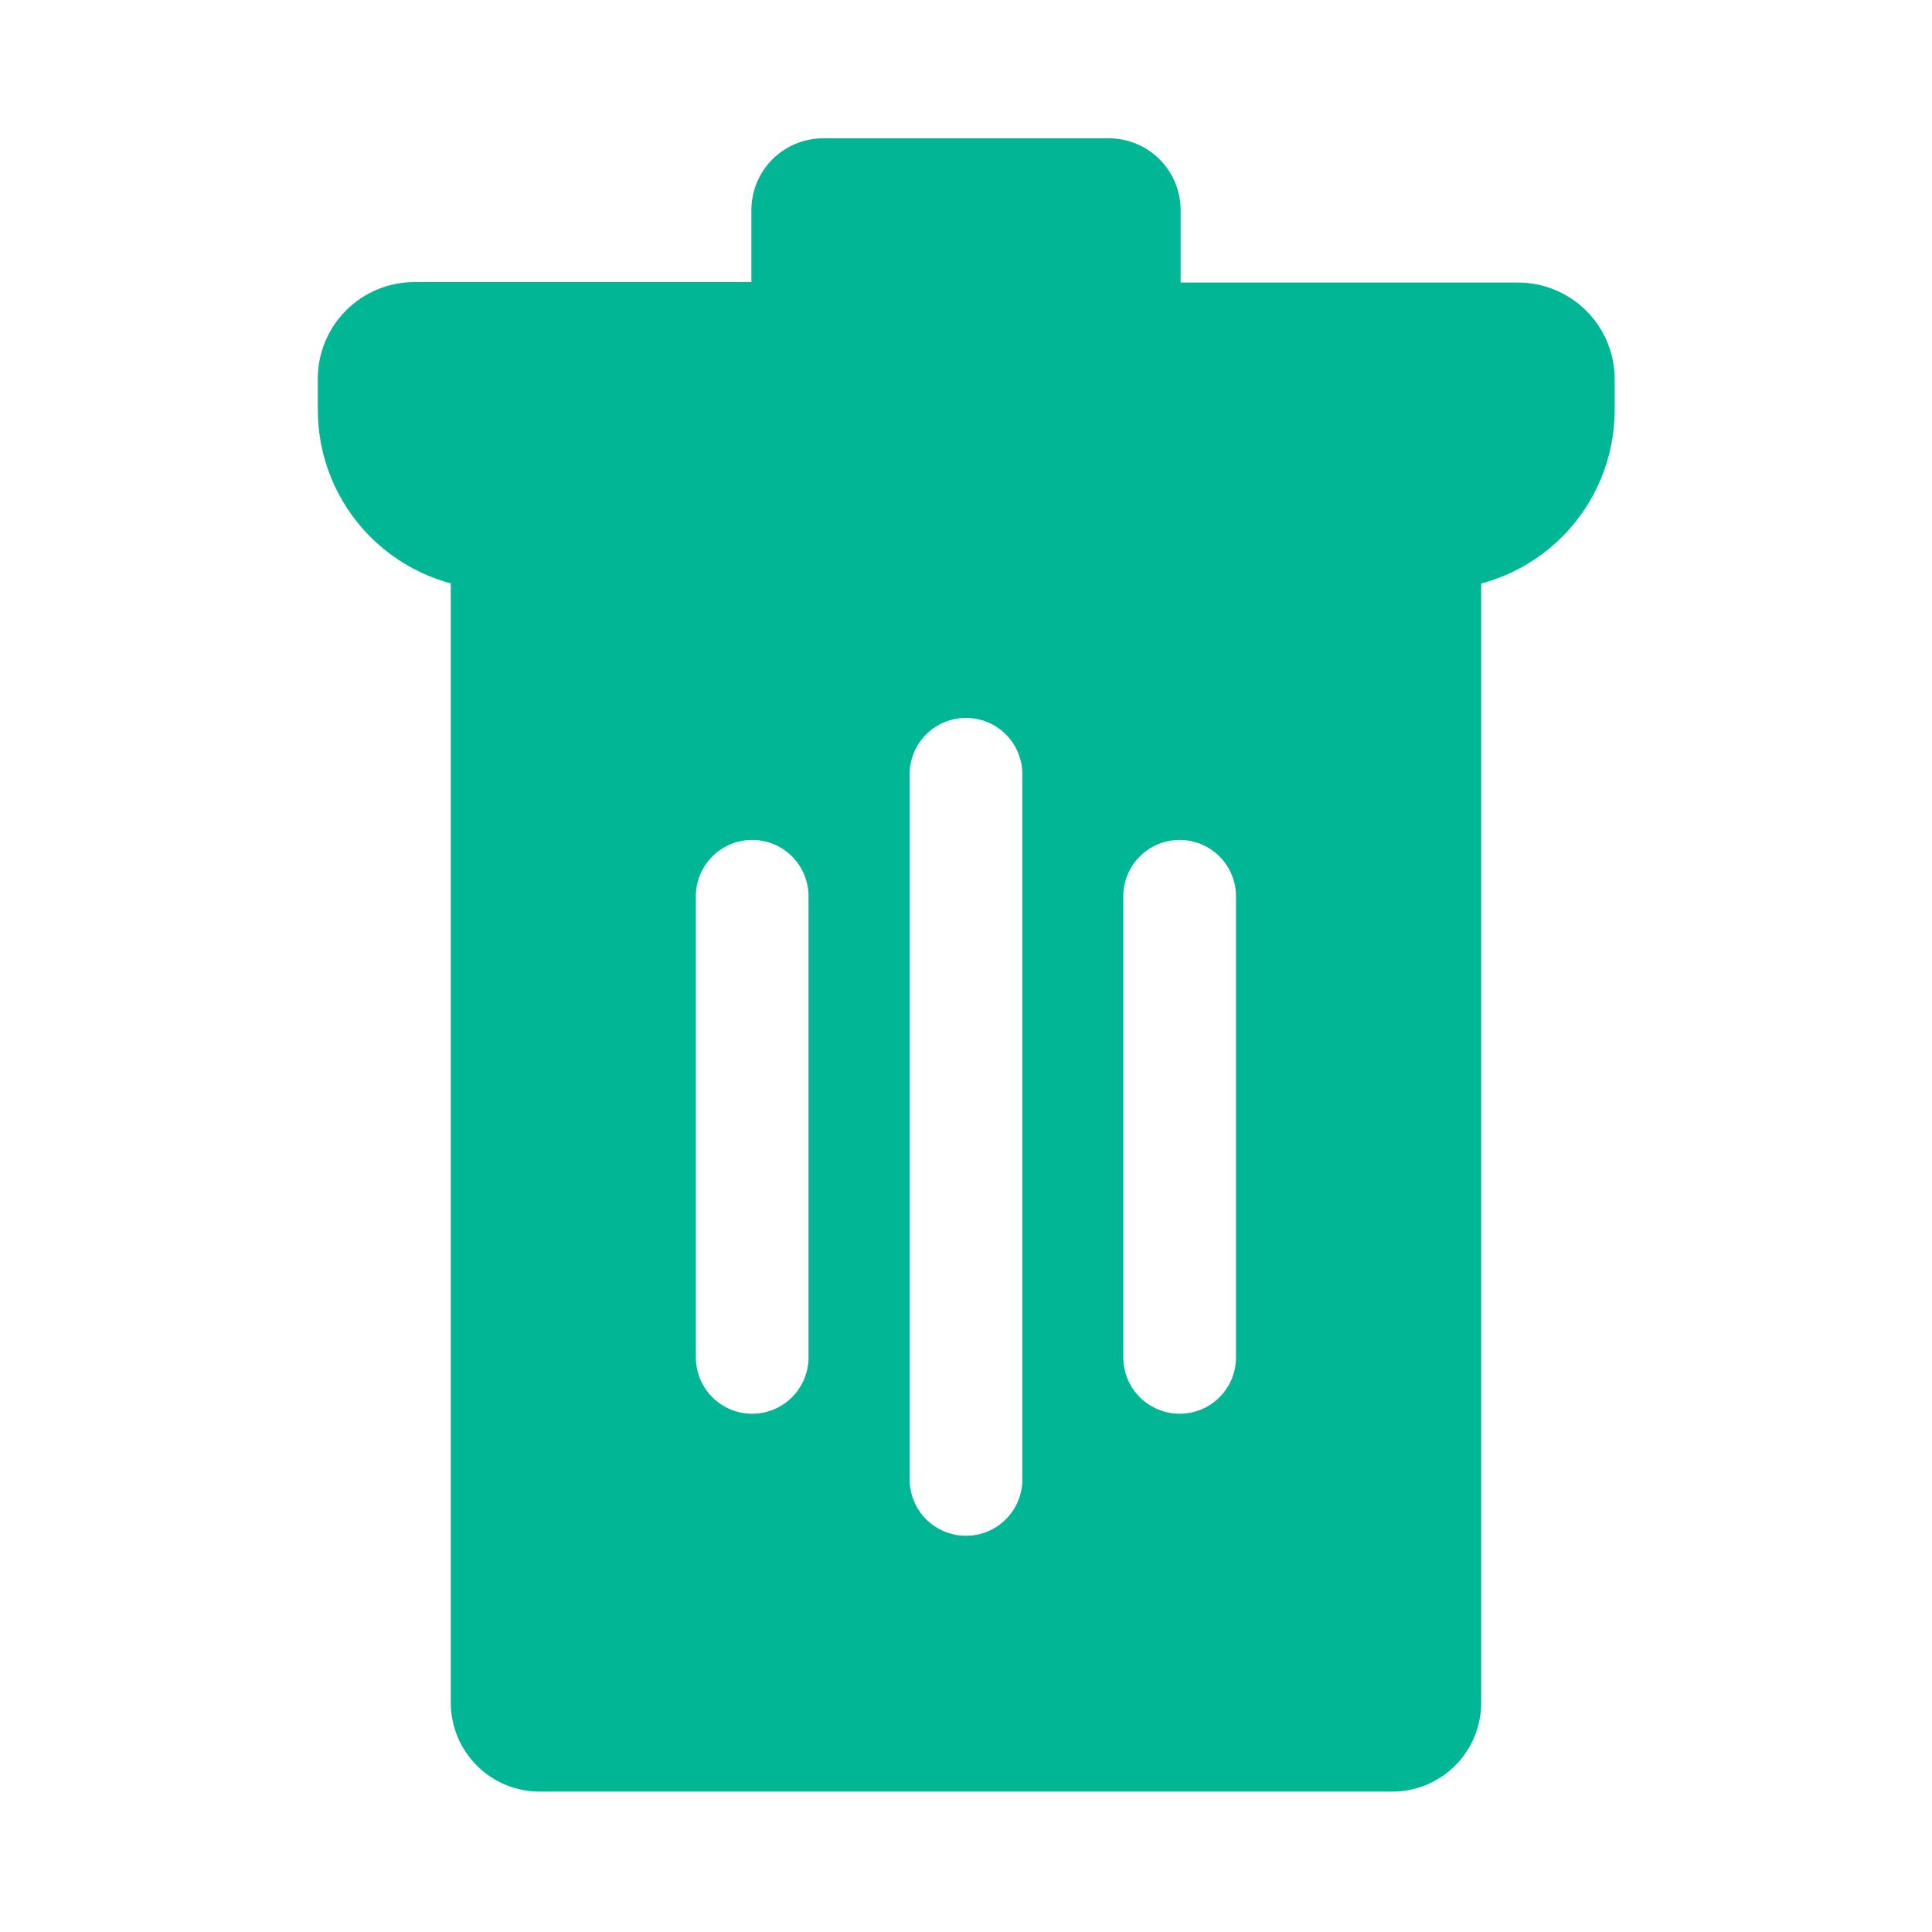 <svg width="120" height="120" viewBox="0 0 120 120" fill="none" xmlns="http://www.w3.org/2000/svg">
<path d="M33.54 107.78C33.01 107.78 32.501 107.569 32.126 107.194C31.751 106.819 31.54 106.31 31.54 105.78V33H88.54V105.75C88.54 106.28 88.329 106.789 87.954 107.164C87.579 107.539 87.07 107.75 86.54 107.75L33.54 107.78ZM53 91.89C53 93.746 53.737 95.527 55.05 96.84C56.363 98.153 58.144 98.89 60 98.89C61.857 98.89 63.637 98.153 64.95 96.84C66.263 95.527 67 93.746 67 91.89V87.42C67.702 88.834 68.861 89.969 70.289 90.641C71.717 91.313 73.331 91.483 74.867 91.123C76.404 90.763 77.774 89.894 78.755 88.657C79.736 87.42 80.269 85.888 80.27 84.31V55.67C80.272 54.091 79.739 52.557 78.759 51.319C77.779 50.08 76.409 49.21 74.872 48.848C73.335 48.487 71.72 48.656 70.291 49.328C68.862 50 67.702 51.135 67 52.55V48.09C67 46.233 66.263 44.453 64.95 43.14C63.637 41.828 61.857 41.09 60 41.09C58.144 41.09 56.363 41.828 55.05 43.14C53.737 44.453 53 46.233 53 48.09V52.58C52.302 51.162 51.145 50.022 49.716 49.346C48.288 48.669 46.673 48.496 45.134 48.854C43.594 49.212 42.222 50.081 41.239 51.318C40.256 52.556 39.721 54.09 39.72 55.67V84.31C39.721 85.89 40.256 87.424 41.239 88.662C42.222 89.899 43.594 90.767 45.134 91.126C46.673 91.484 48.288 91.311 49.716 90.634C51.145 89.958 52.302 88.818 53 87.4V91.89Z" fill="#00B695"/>
<path d="M85 36.54V104.28H35V36.54H85ZM49.79 45.62C48.794 45.322 47.76 45.17 46.72 45.17C43.936 45.173 41.267 46.28 39.298 48.248C37.33 50.217 36.223 52.886 36.22 55.67V84.31C36.223 87.094 37.33 89.763 39.298 91.732C41.267 93.7 43.936 94.807 46.72 94.81C47.761 94.812 48.795 94.656 49.79 94.35C50.34 96.644 51.647 98.685 53.499 100.145C55.352 101.605 57.641 102.399 60 102.399C62.359 102.399 64.648 101.605 66.501 100.145C68.353 98.685 69.659 96.644 70.21 94.35C71.201 94.656 72.233 94.811 73.27 94.81C76.054 94.807 78.723 93.7 80.692 91.732C82.66 89.763 83.767 87.094 83.77 84.31V55.67C83.767 52.886 82.66 50.217 80.692 48.248C78.723 46.28 76.054 45.173 73.27 45.17C72.233 45.166 71.202 45.318 70.21 45.62C69.652 43.334 68.342 41.3 66.491 39.847C64.639 38.393 62.354 37.603 60 37.603C57.646 37.603 55.361 38.393 53.509 39.847C51.658 41.3 50.348 43.334 49.79 45.62ZM92 29.54H28V105.79C28.008 107.249 28.593 108.645 29.627 109.674C30.662 110.703 32.061 111.28 33.52 111.28H86.46C87.922 111.285 89.327 110.71 90.366 109.681C91.404 108.652 91.992 107.252 92 105.79V29.54ZM60 95.39C59.072 95.39 58.181 95.021 57.525 94.365C56.869 93.709 56.5 92.818 56.5 91.89V48.09C56.5 47.162 56.869 46.272 57.525 45.615C58.181 44.959 59.072 44.59 60 44.59C60.928 44.59 61.819 44.959 62.475 45.615C63.131 46.272 63.5 47.162 63.5 48.09V91.89C63.5 92.818 63.131 93.709 62.475 94.365C61.819 95.021 60.928 95.39 60 95.39ZM73.27 87.81C72.342 87.81 71.451 87.441 70.795 86.785C70.139 86.129 69.77 85.238 69.77 84.31V55.67C69.77 54.742 70.139 53.852 70.795 53.195C71.451 52.539 72.342 52.17 73.27 52.17C74.198 52.17 75.088 52.539 75.745 53.195C76.401 53.852 76.77 54.742 76.77 55.67V84.31C76.77 85.238 76.401 86.129 75.745 86.785C75.088 87.441 74.198 87.81 73.27 87.81ZM46.72 87.81C45.792 87.81 44.901 87.441 44.245 86.785C43.589 86.129 43.22 85.238 43.22 84.31V55.67C43.22 54.742 43.589 53.852 44.245 53.195C44.901 52.539 45.792 52.17 46.72 52.17C47.648 52.17 48.538 52.539 49.195 53.195C49.851 53.852 50.22 54.742 50.22 55.67V84.31C50.22 85.238 49.851 86.129 49.195 86.785C48.538 87.441 47.648 87.81 46.72 87.81Z" fill="#00B695"/>
<path d="M30.86 33.12C28.83 33.117 26.884 32.309 25.45 30.873C24.016 29.437 23.21 27.49 23.21 25.46V23.55C23.207 23.216 23.271 22.885 23.397 22.576C23.523 22.266 23.709 21.985 23.944 21.748C24.179 21.511 24.459 21.323 24.767 21.195C25.076 21.066 25.406 21 25.74 21H50.17V13C50.17 12.735 50.275 12.48 50.463 12.293C50.651 12.105 50.905 12 51.17 12H68.87C69.135 12 69.39 12.105 69.577 12.293C69.765 12.48 69.87 12.735 69.87 13V21H94.25C94.922 21 95.567 21.266 96.043 21.74C96.519 22.215 96.787 22.858 96.79 23.53V25.44C96.787 27.471 95.98 29.418 94.544 30.854C93.108 32.289 91.161 33.097 89.13 33.1L30.86 33.12Z" fill="#00B695"/>
<path d="M66.33 15.59V24.52H93.33V25.46C93.33 26.563 92.891 27.621 92.111 28.401C91.331 29.182 90.273 29.62 89.17 29.62H30.86C29.758 29.617 28.703 29.178 27.925 28.398C27.147 27.618 26.71 26.561 26.71 25.46V24.52H53.71V15.59H66.33ZM68.87 8.59H51.13C49.947 8.59 48.812 9.06 47.976 9.896C47.14 10.733 46.67 11.867 46.67 13.05V17.52H25.74C24.148 17.52 22.622 18.152 21.497 19.277C20.372 20.402 19.74 21.928 19.74 23.52V25.43C19.732 28.388 20.899 31.228 22.984 33.326C25.069 35.425 27.902 36.609 30.86 36.62H89.13C92.09 36.62 94.928 35.444 97.021 33.351C99.114 31.258 100.29 28.42 100.29 25.46V23.55C100.29 21.959 99.658 20.432 98.532 19.307C97.407 18.182 95.881 17.55 94.29 17.55H73.33V13.05C73.33 11.867 72.86 10.733 72.023 9.896C71.187 9.06 70.053 8.59 68.87 8.59Z" fill="#00B695"/>
</svg>
